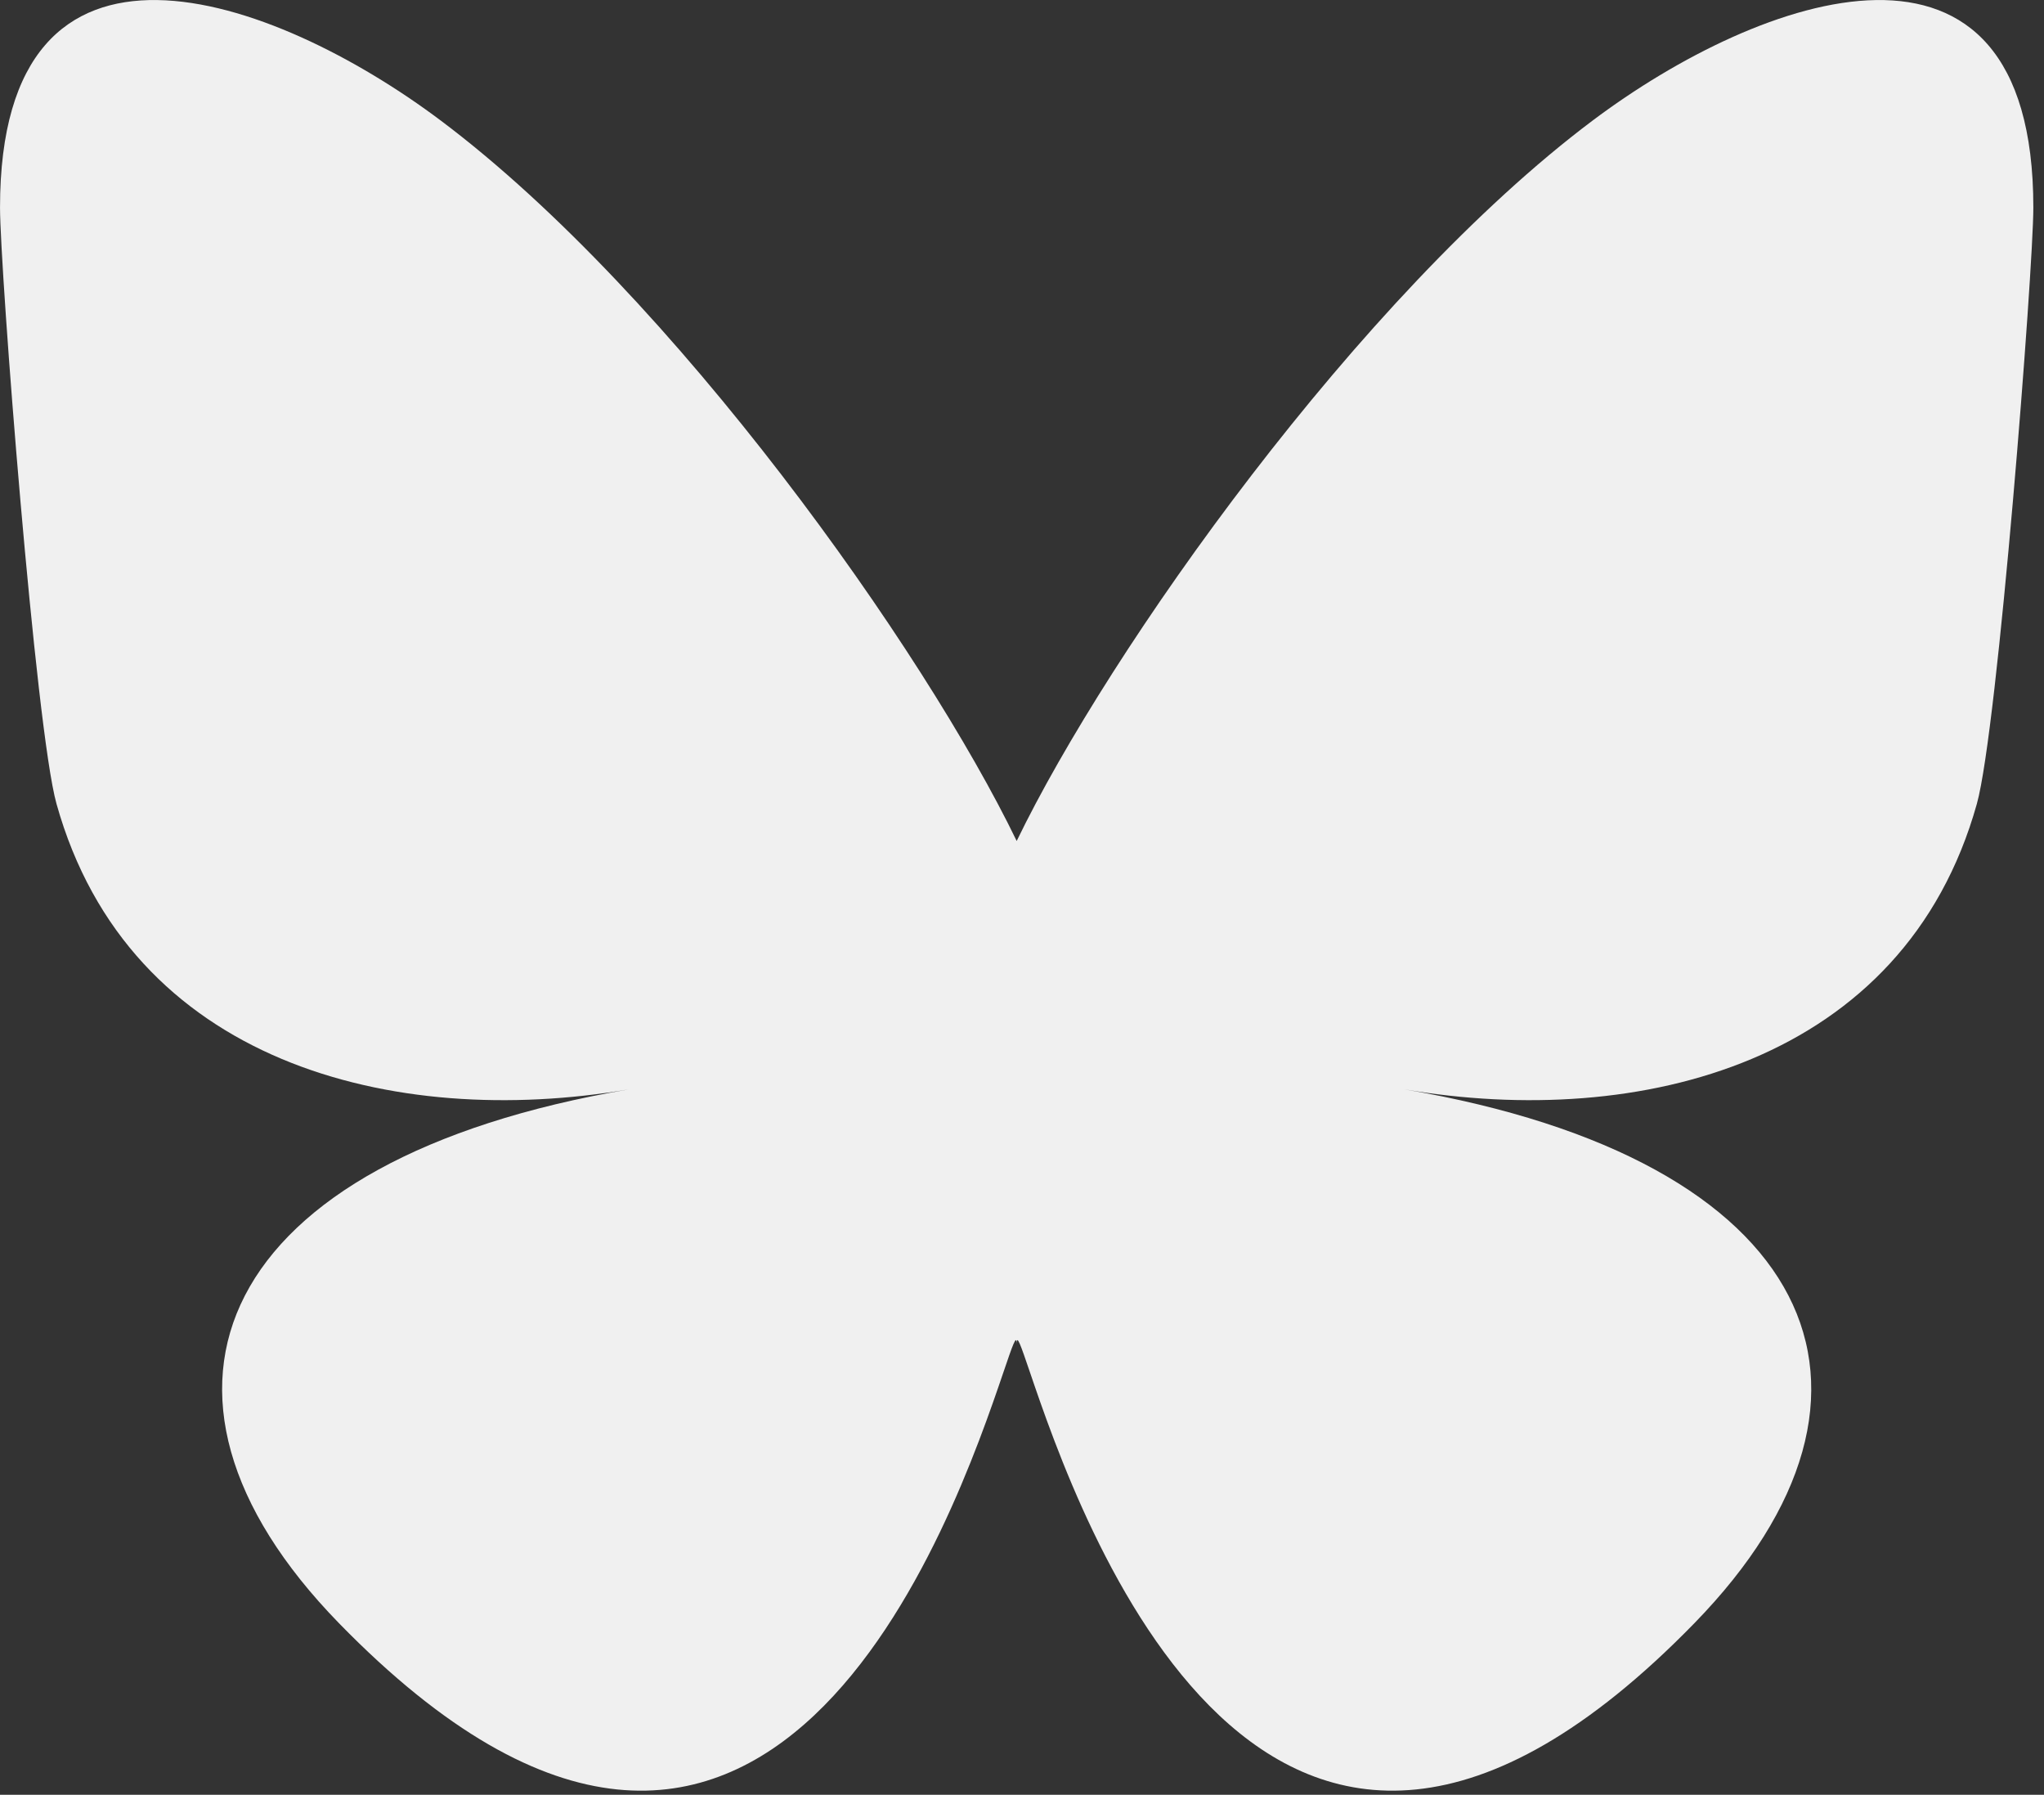 <svg width="172" height="151" xmlns="http://www.w3.org/2000/svg" xml:space="preserve" style="fill-rule:evenodd;clip-rule:evenodd;stroke-linejoin:round;stroke-miterlimit:2"><rect width="100%" height="100%" fill="#333333" stroke="none"/><path d="M135.72 44.03C202.216 93.951 273.74 195.17 300 249.49c26.262-54.316 97.782-155.54 164.28-205.46C512.26 8.009 590-19.862 590 68.825c0 17.712-10.155 148.79-16.111 170.07-20.703 73.984-96.144 92.854-163.25 81.433 117.3 19.964 147.14 86.092 82.697 152.22-122.39 125.59-175.91-31.511-189.63-71.766-2.514-7.38-3.69-10.832-3.708-7.896-.017-2.936-1.193.516-3.707 7.896-13.714 40.255-67.233 197.36-189.63 71.766-64.444-66.128-34.605-132.26 82.697-152.22-67.108 11.421-142.55-7.449-163.25-81.433-5.957-21.282-16.111-152.36-16.111-170.07 0-88.687 77.742-60.816 125.72-24.795z" style="fill:#f0f0f0;fill-rule:nonzero" transform="translate(-2.947 -2.846)scale(.295)"/></svg>